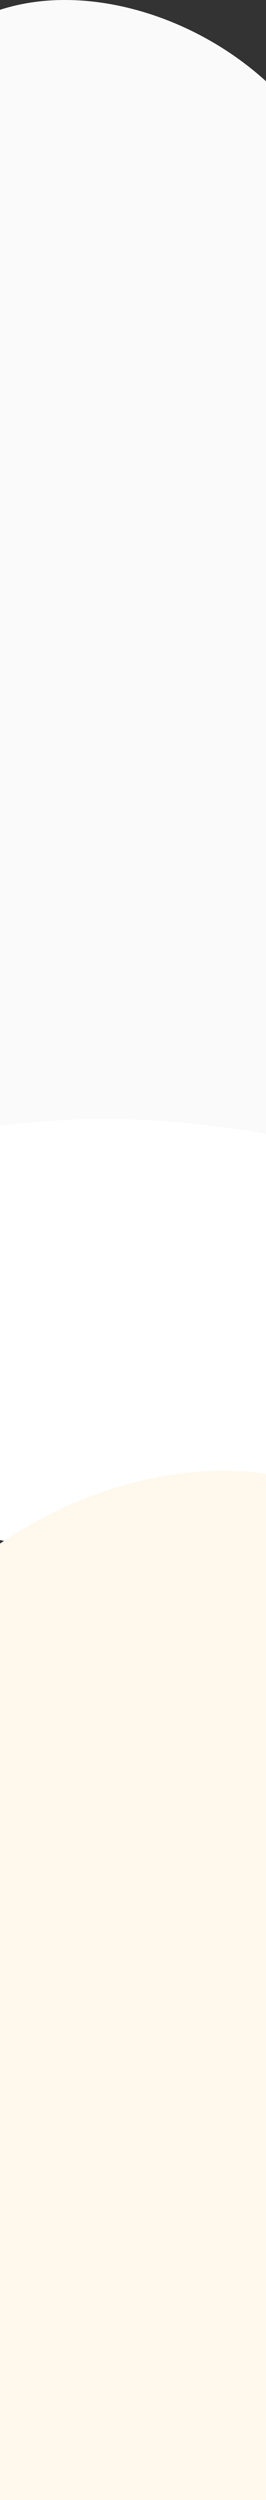 <svg width="375" height="3512" viewBox="0 0 375 3512" fill="none" xmlns="http://www.w3.org/2000/svg" preserveAspectRatio="none">
<rect x="0" y="0" width="375" height="3512" fill="#333333" stroke="none"/>
<g clip-path="url(#clip0_220_1289)">
<rect y="795" width="375" height="834" fill="#FAFAFA"/>
<path d="M-158.829 1617.58C-321.636 1670.38 -377.686 1760.82 -377.686 1845.51C-377.686 1971.96 -286.938 2014.9 -171.603 2091.35C103.378 2273.63 363.701 2098.2 524.02 2039.15C752.632 1954.96 843.345 1760.3 644.203 1673.17C445.062 1586.04 122.141 1526.46 -158.829 1617.58Z" fill="white"/>
<path d="M691.999 3033.93C587.331 3206.57 408.066 3266 240.182 3266C-10.479 3266 -95.585 3169.77 -247.135 3047.48C-608.464 2755.9 -260.703 2479.86 -143.665 2309.86C23.228 2067.45 409.093 1971.26 581.811 2182.42C754.529 2393.59 872.633 2736 691.999 3033.93Z" fill="#FFF9ED"/>
<rect y="3127" width="375" height="385" fill="#FFF9ED"/>
<path d="M-191.484 725.948C-112.96 855.425 21.527 900 147.475 900C335.524 900 399.372 827.83 513.067 736.108C784.141 517.423 523.246 310.395 435.443 182.897C310.237 1.088 20.756 -71.054 -108.819 87.318C-238.394 245.69 -326.998 502.5 -191.484 725.948Z" fill="#FAFAFA"/>
</g>
<defs>
<clipPath id="clip0_220_1289">
<rect width="375" height="3512" fill="white"/>
</clipPath>
</defs>
</svg>
